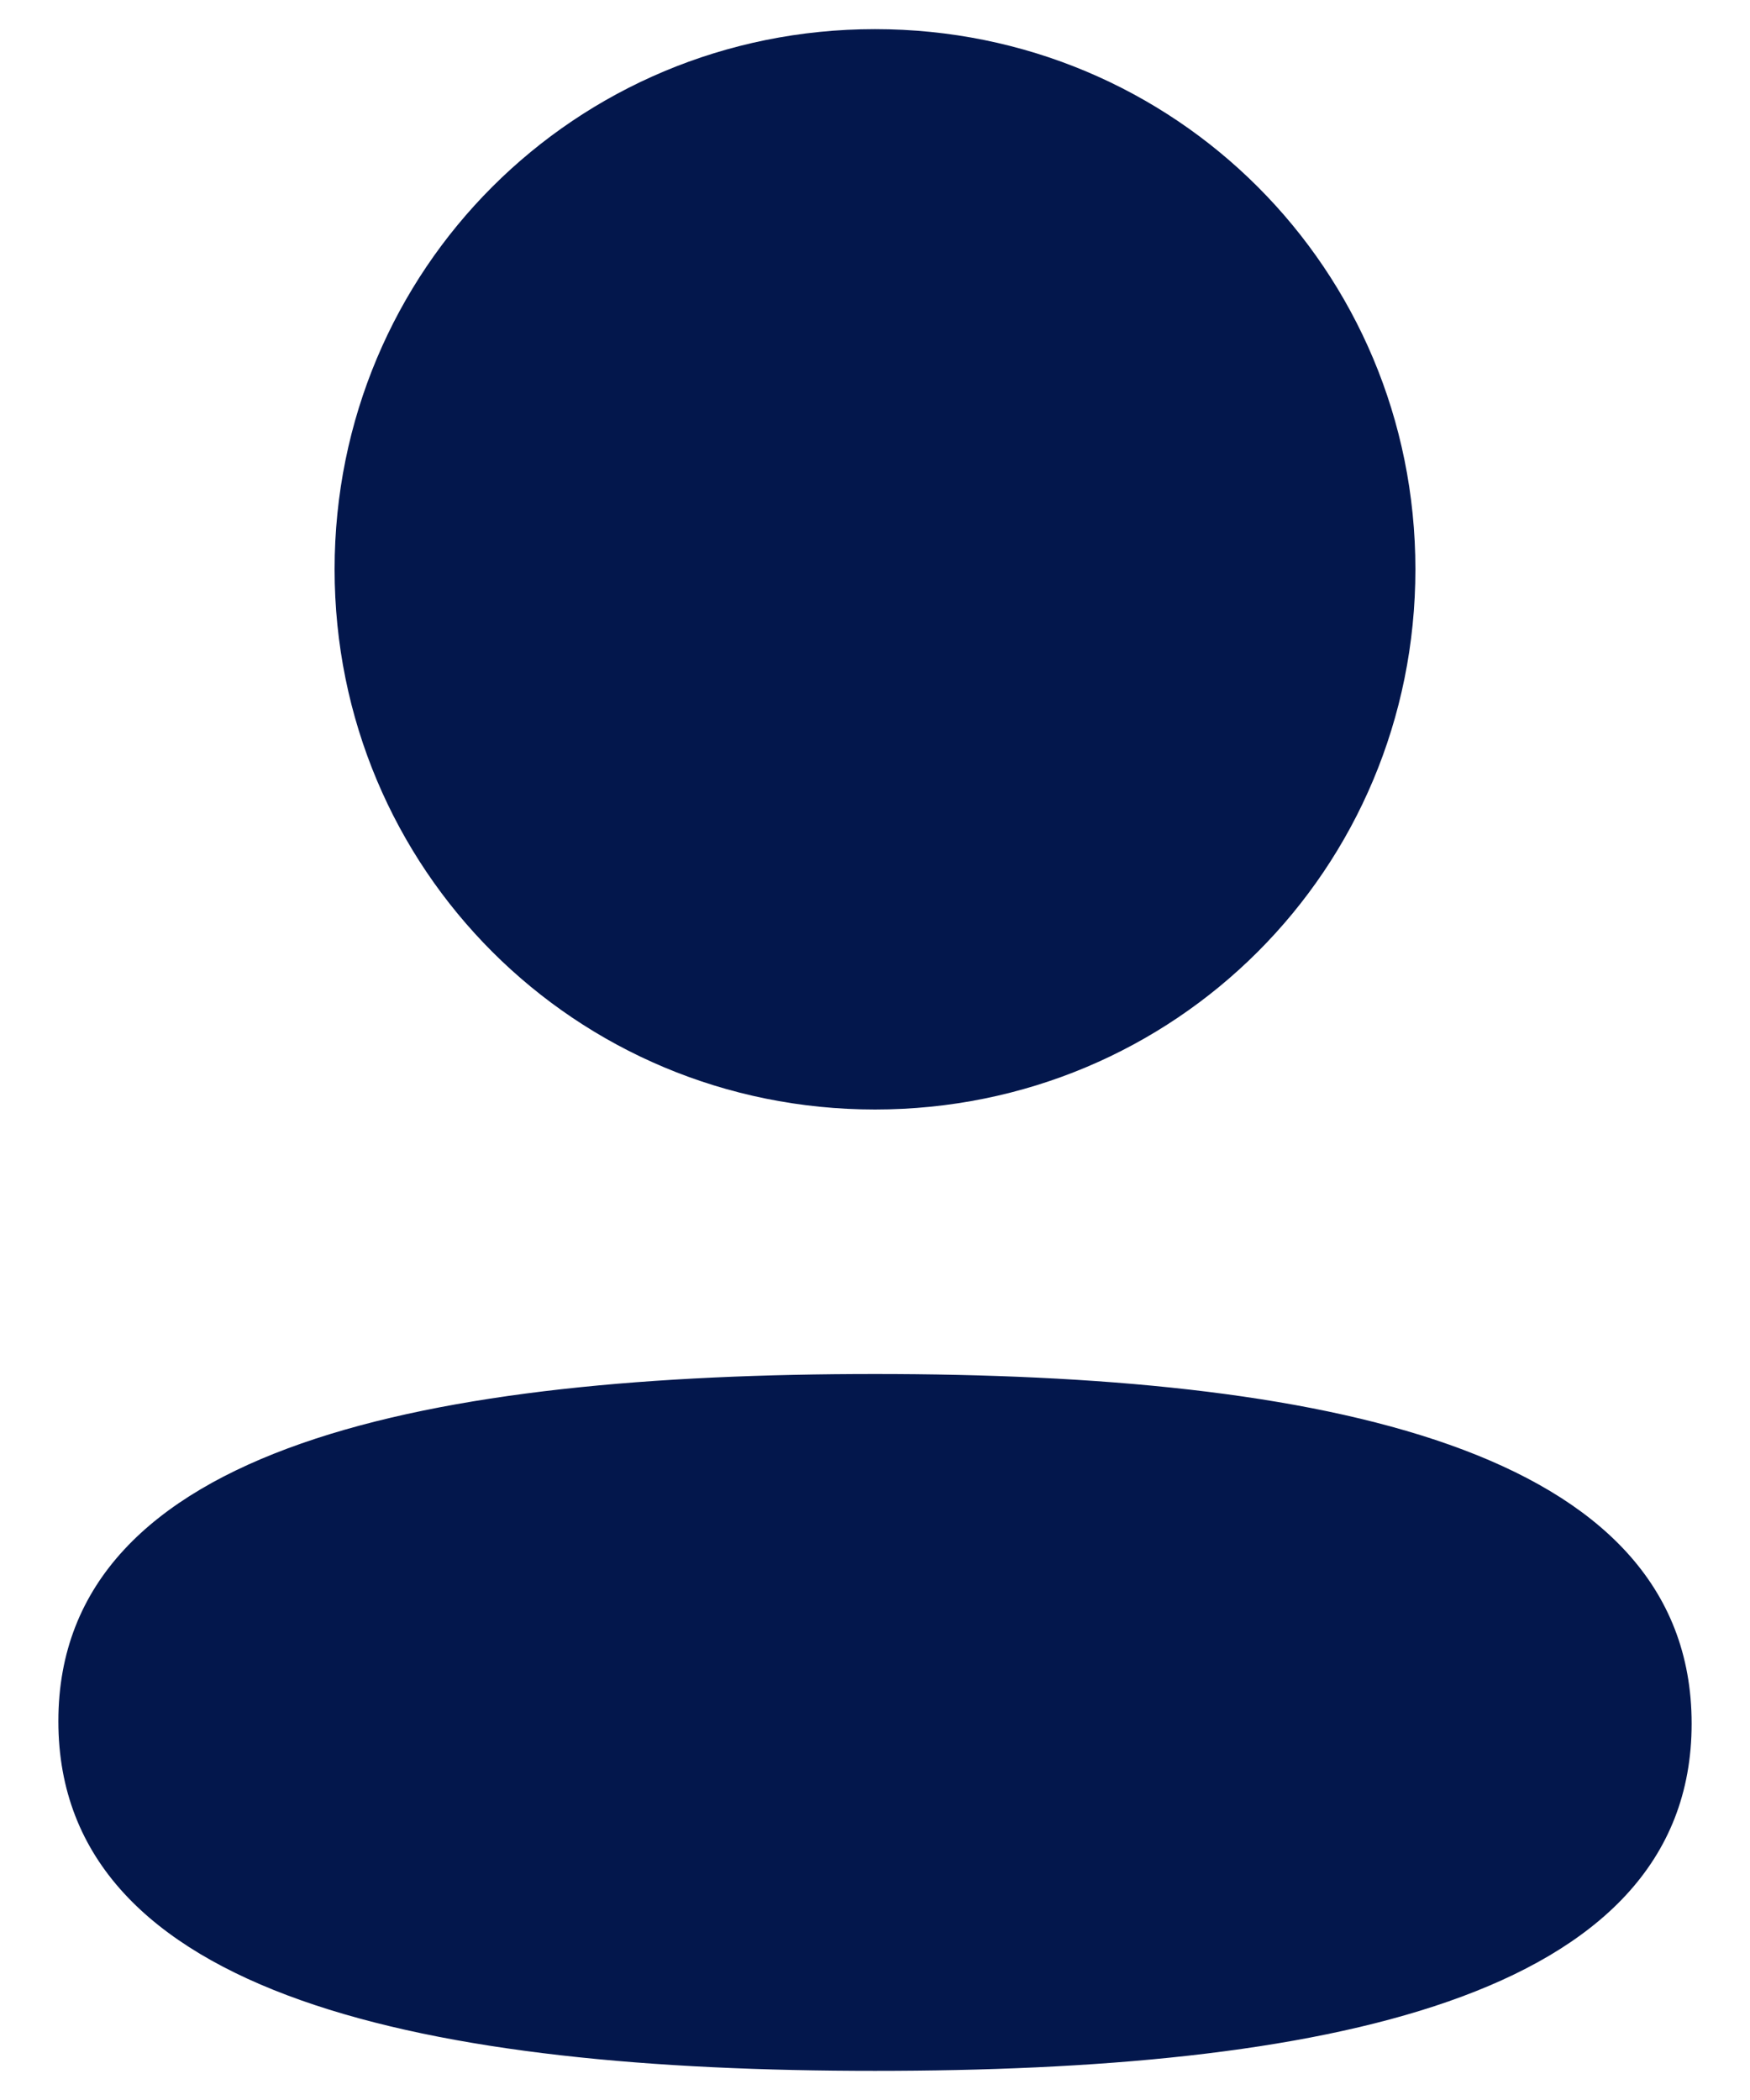 <svg width="20" height="24" viewBox="0 0 20 24" fill="none" xmlns="http://www.w3.org/2000/svg">
<path fill-rule="evenodd" clip-rule="evenodd" d="M16.176 6.506C16.176 9.933 13.429 12.68 10 12.68C6.572 12.68 3.824 9.933 3.824 6.506C3.824 3.08 6.572 0.333 10 0.333C13.429 0.333 16.176 3.08 16.176 6.506ZM10 23.667C4.939 23.667 0.667 22.844 0.667 19.671C0.667 16.496 4.966 15.703 10 15.703C15.062 15.703 19.333 16.526 19.333 19.699C19.333 22.873 15.034 23.667 10 23.667Z" fill="#03174C"/>
</svg>
